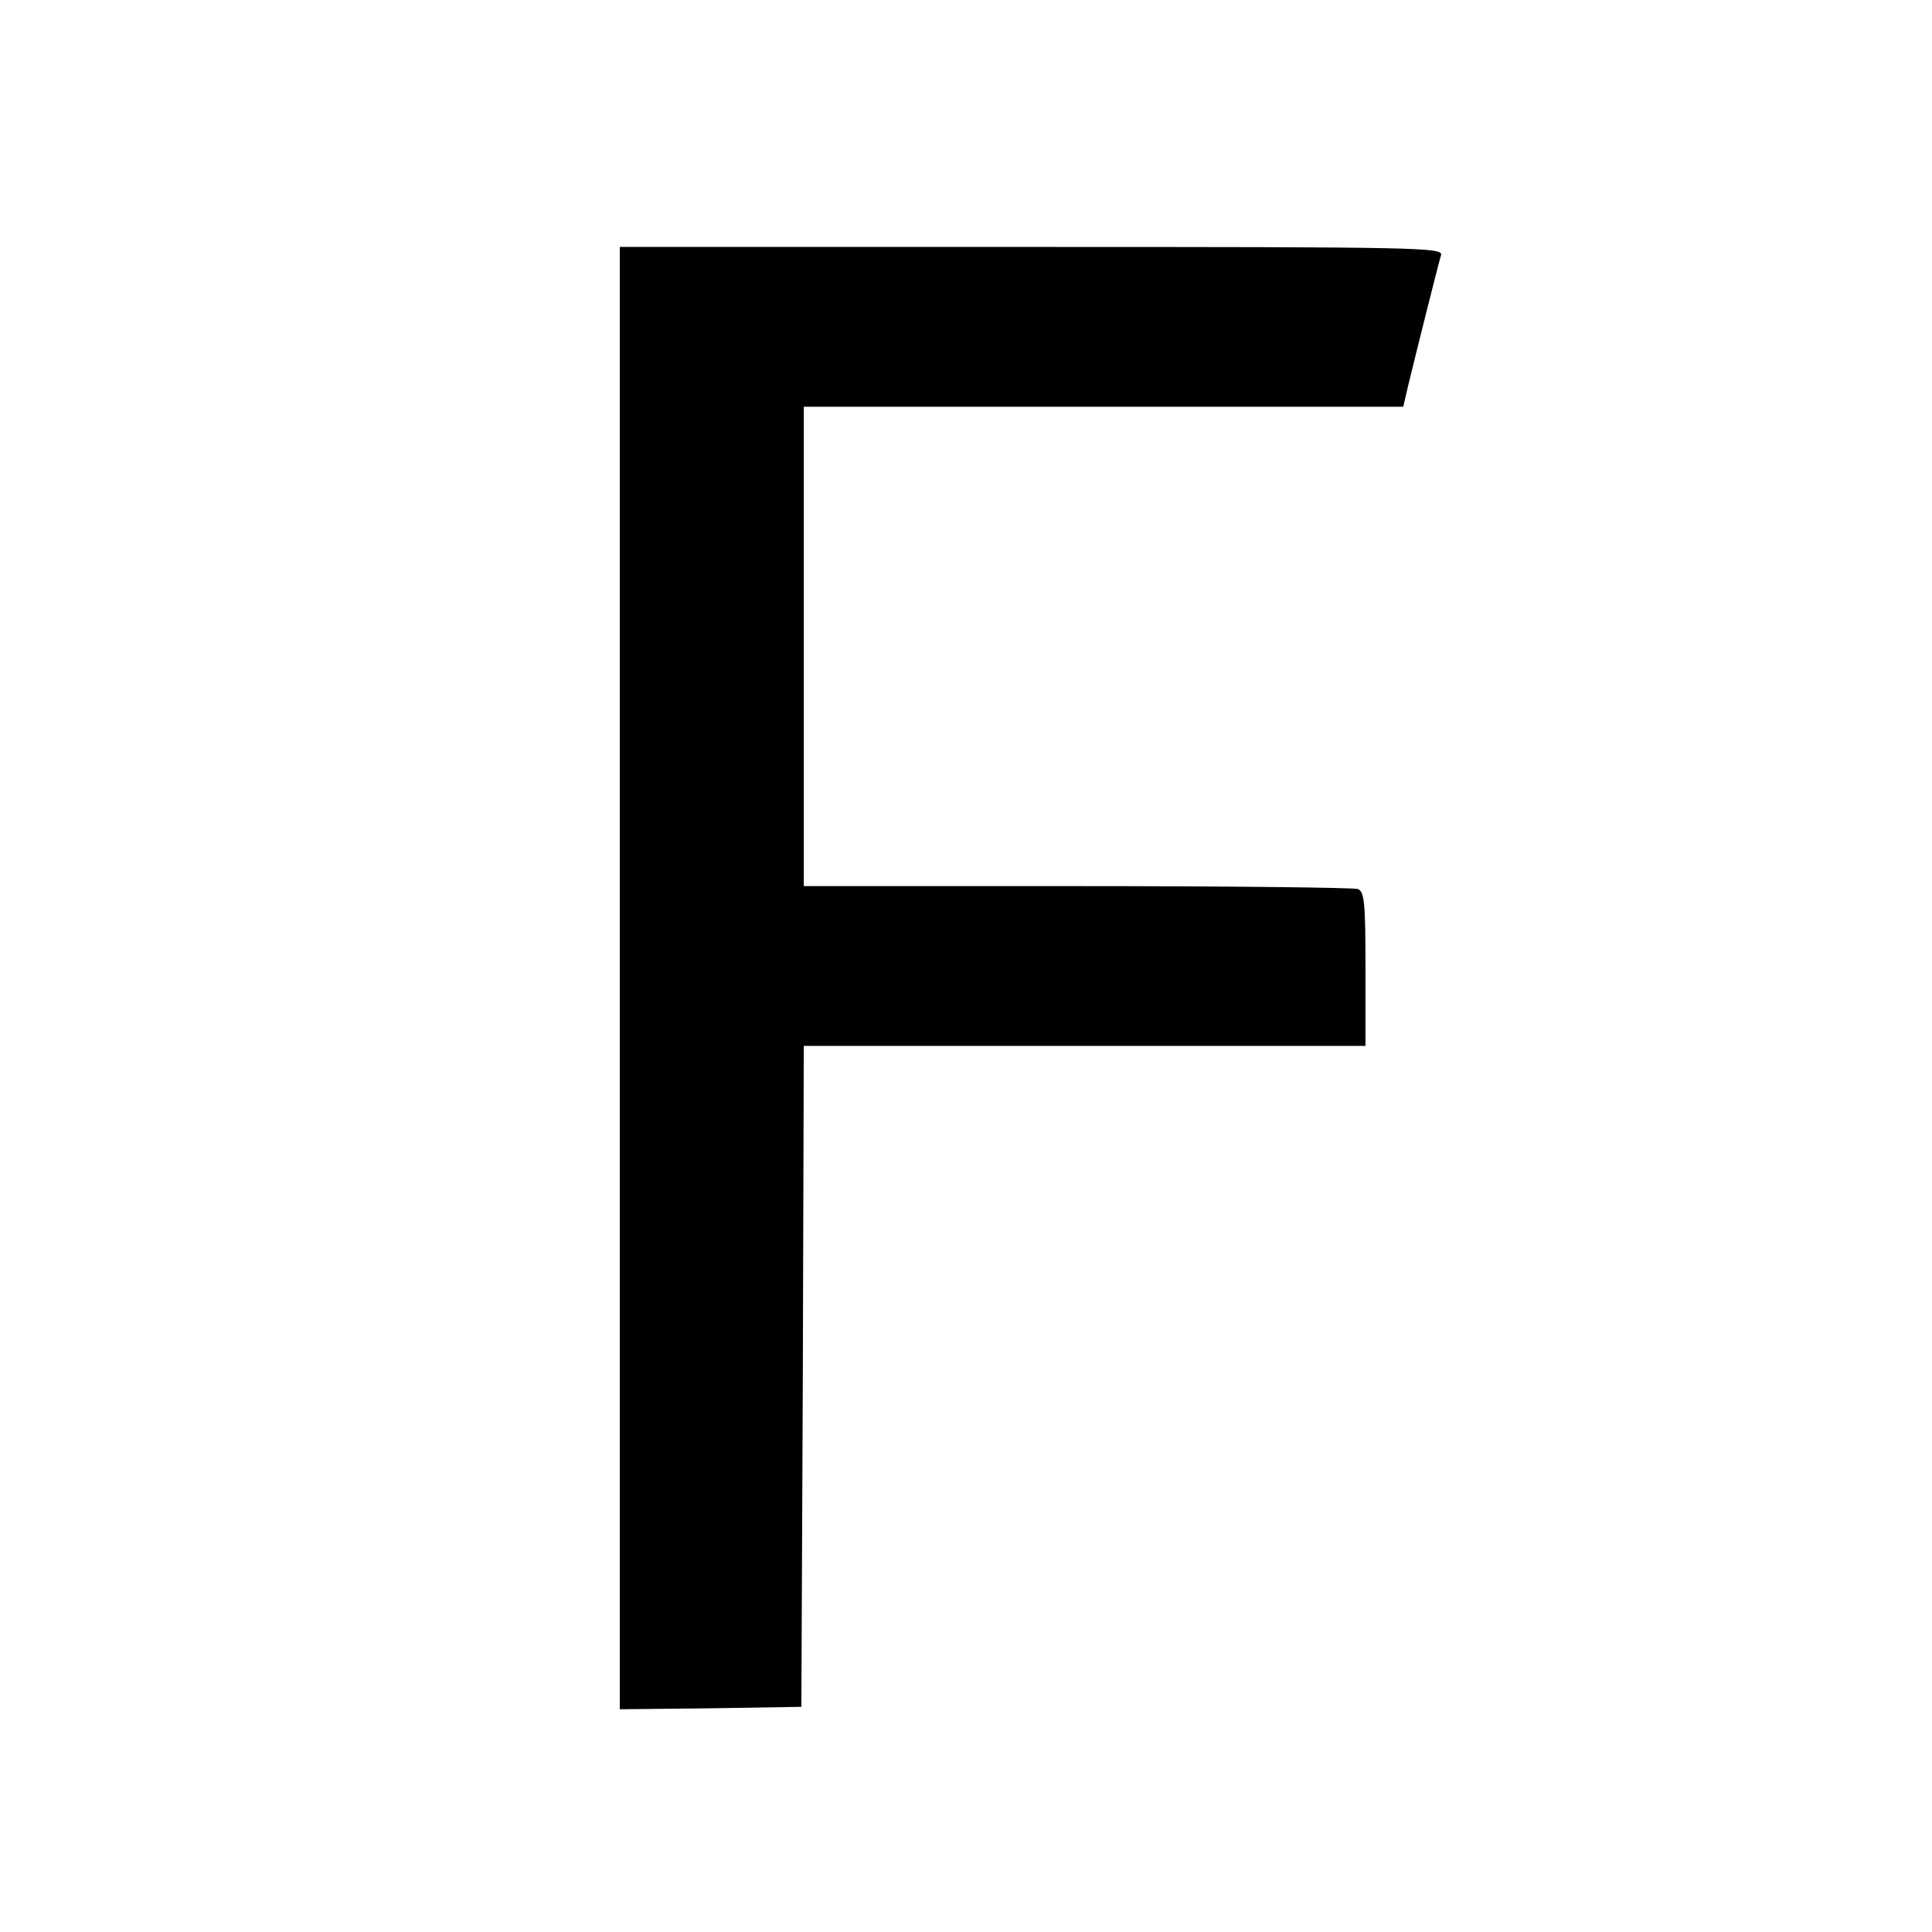 <?xml version="1.0" standalone="no"?>
<!DOCTYPE svg PUBLIC "-//W3C//DTD SVG 20010904//EN"
 "http://www.w3.org/TR/2001/REC-SVG-20010904/DTD/svg10.dtd">
<svg version="1.0" xmlns="http://www.w3.org/2000/svg"
 width="399pt" height="399pt" viewBox="0 0 399 399"
 preserveAspectRatio="xMidYMid meet">
<g transform="translate(0,399) scale(0.1,-0.1)"
fill="#000000" stroke="none">
<path d="M1280 1970 l0 -1510 188 2 187 3 3 682 2 683 580 0 580 0 0 159 c0
136 -2 160 -16 165 -9 3 -270 6 -580 6 l-564 0 0 495 0 495 619 0 619 0 10 43
c16 66 62 250 68 270 5 16 -40 17 -845 17 l-851 0 0 -1510z"/>
</g>
</svg>
